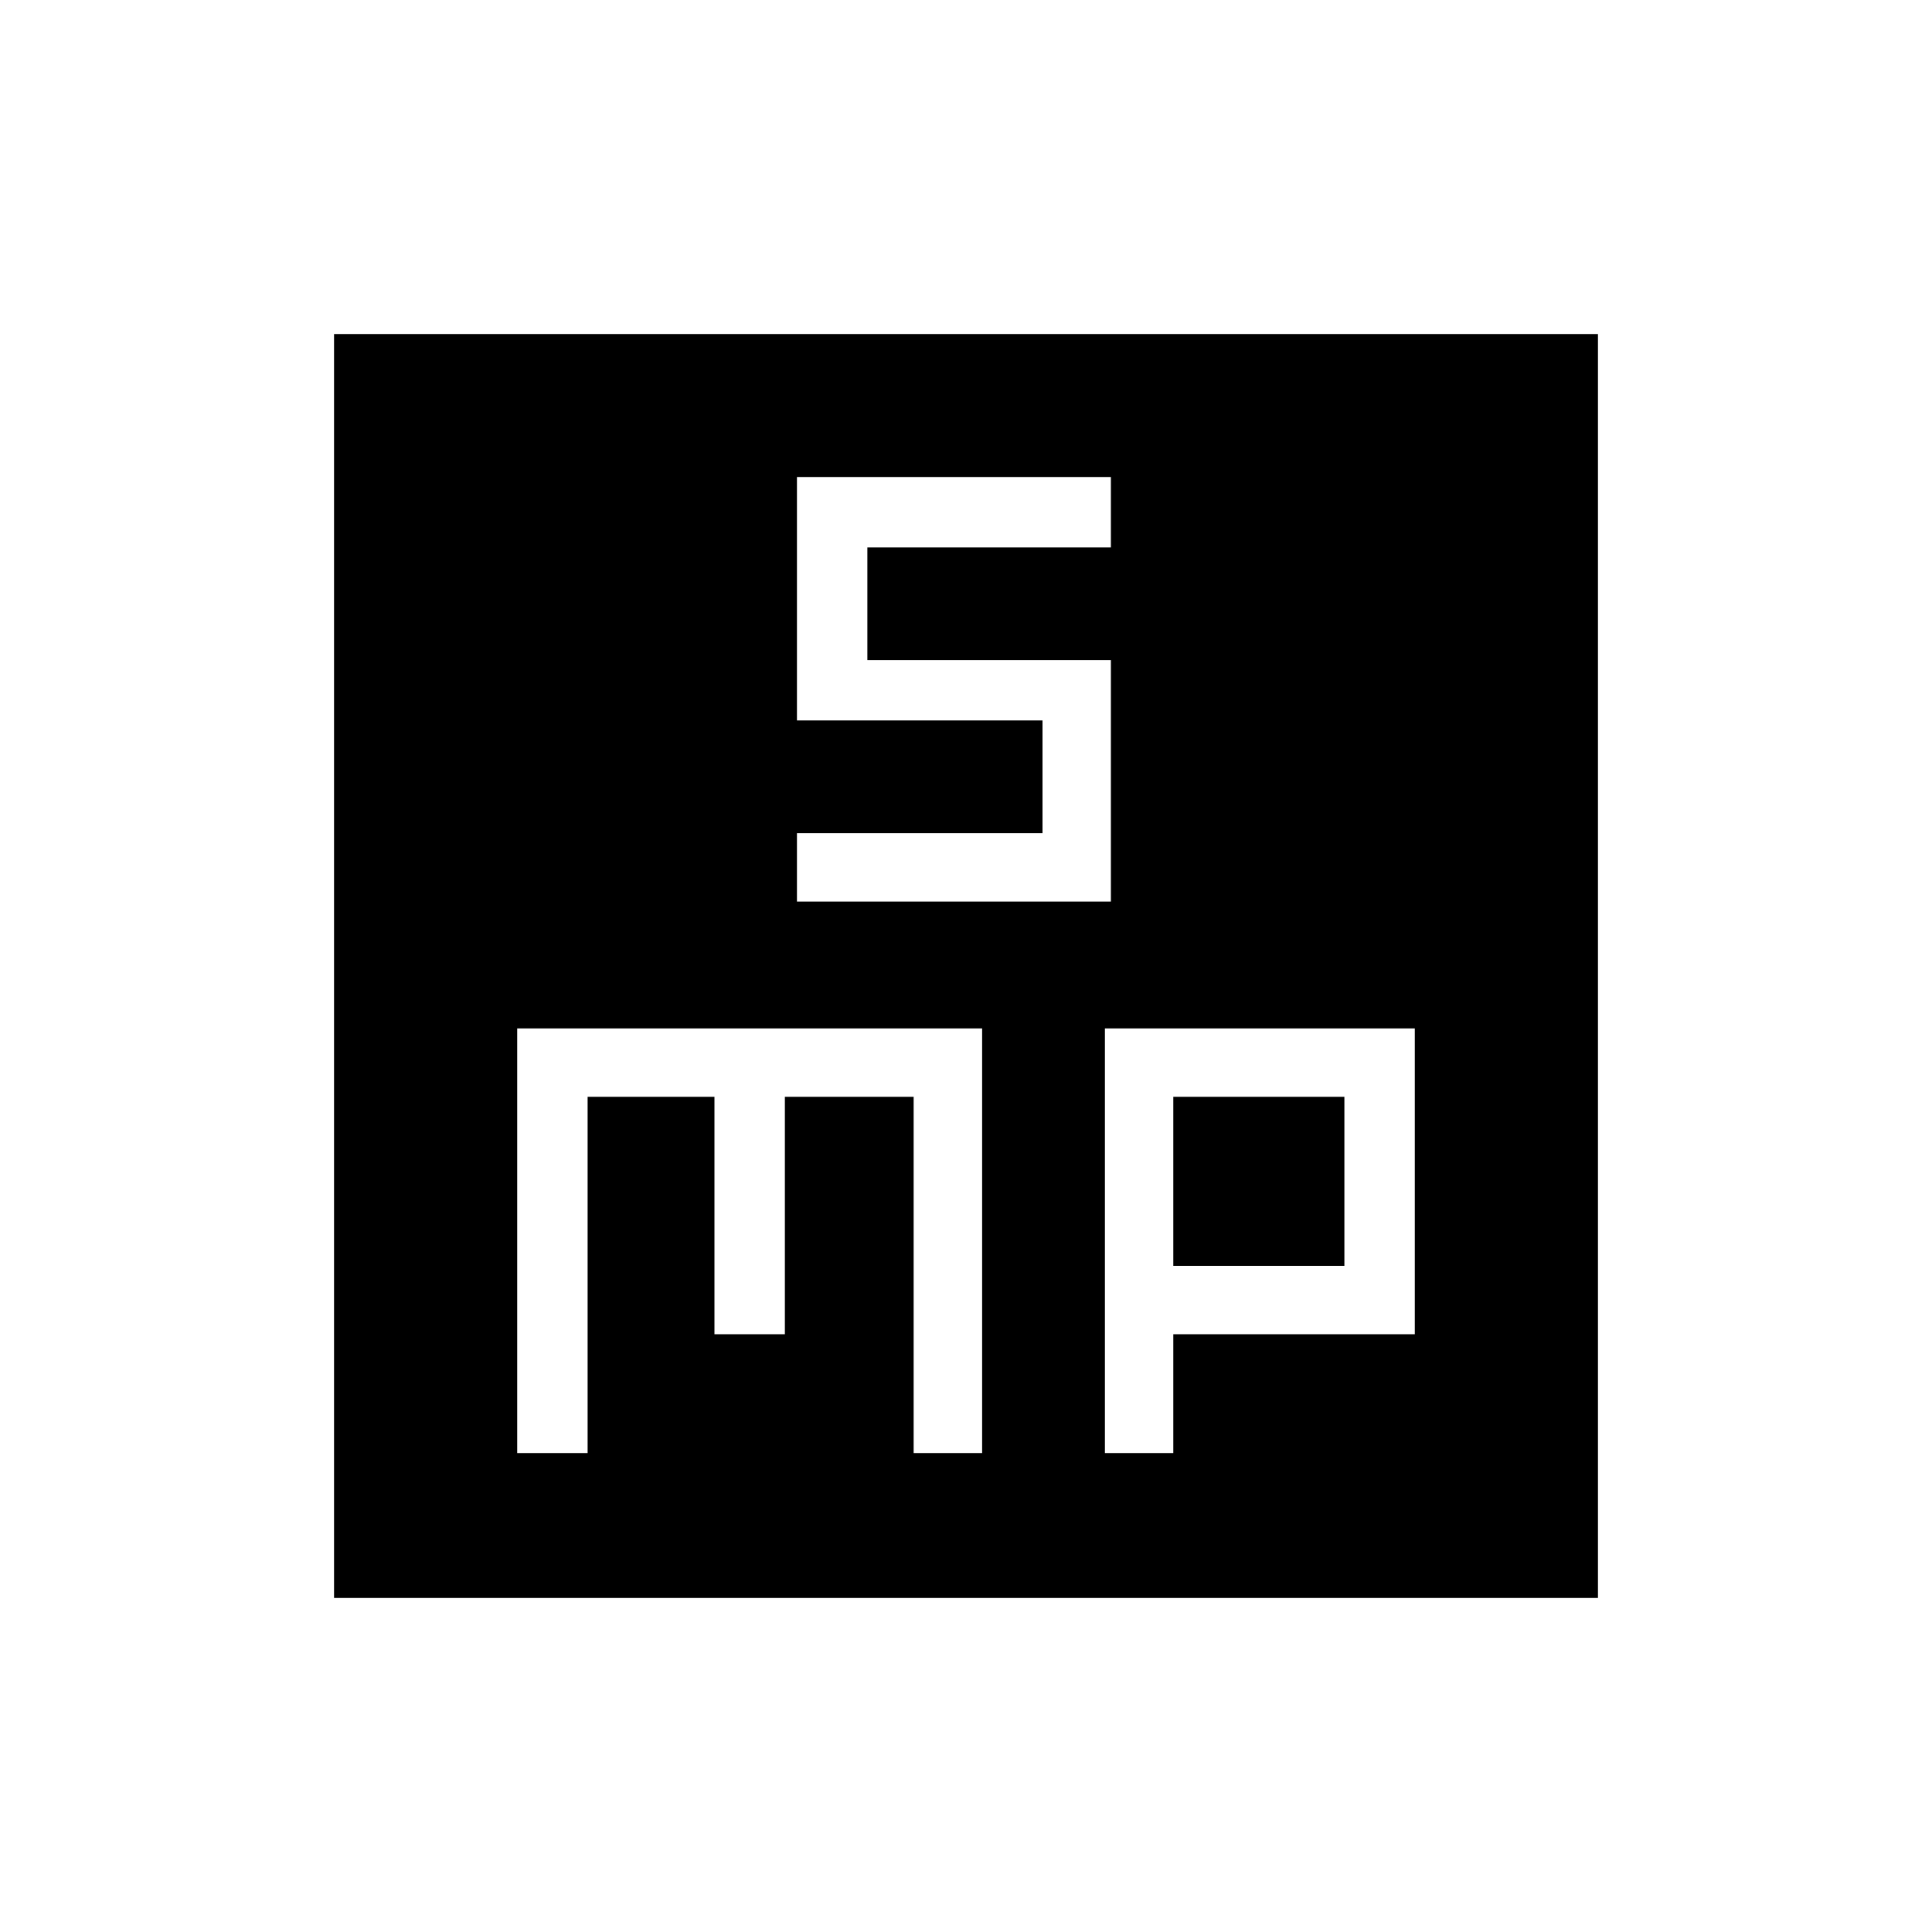 <svg xmlns="http://www.w3.org/2000/svg" height="20" width="20"><path d="M8.25 9.333h3.25v-2.5H8.979V5.667H11.5v-.729H8.25v2.52h2.542v1.167H8.25Zm-4.792 7.209V3.458h13.084v13.084Zm1.896-1.5h.729v-3.688h1.313v2.458h.729v-2.458h1.333v3.688h.709v-4.396H5.354Zm6.084 0h.708v-1.23h2.5v-3.166h-3.208Zm.708-3.688h1.771v1.75h-1.771Z"/></svg>